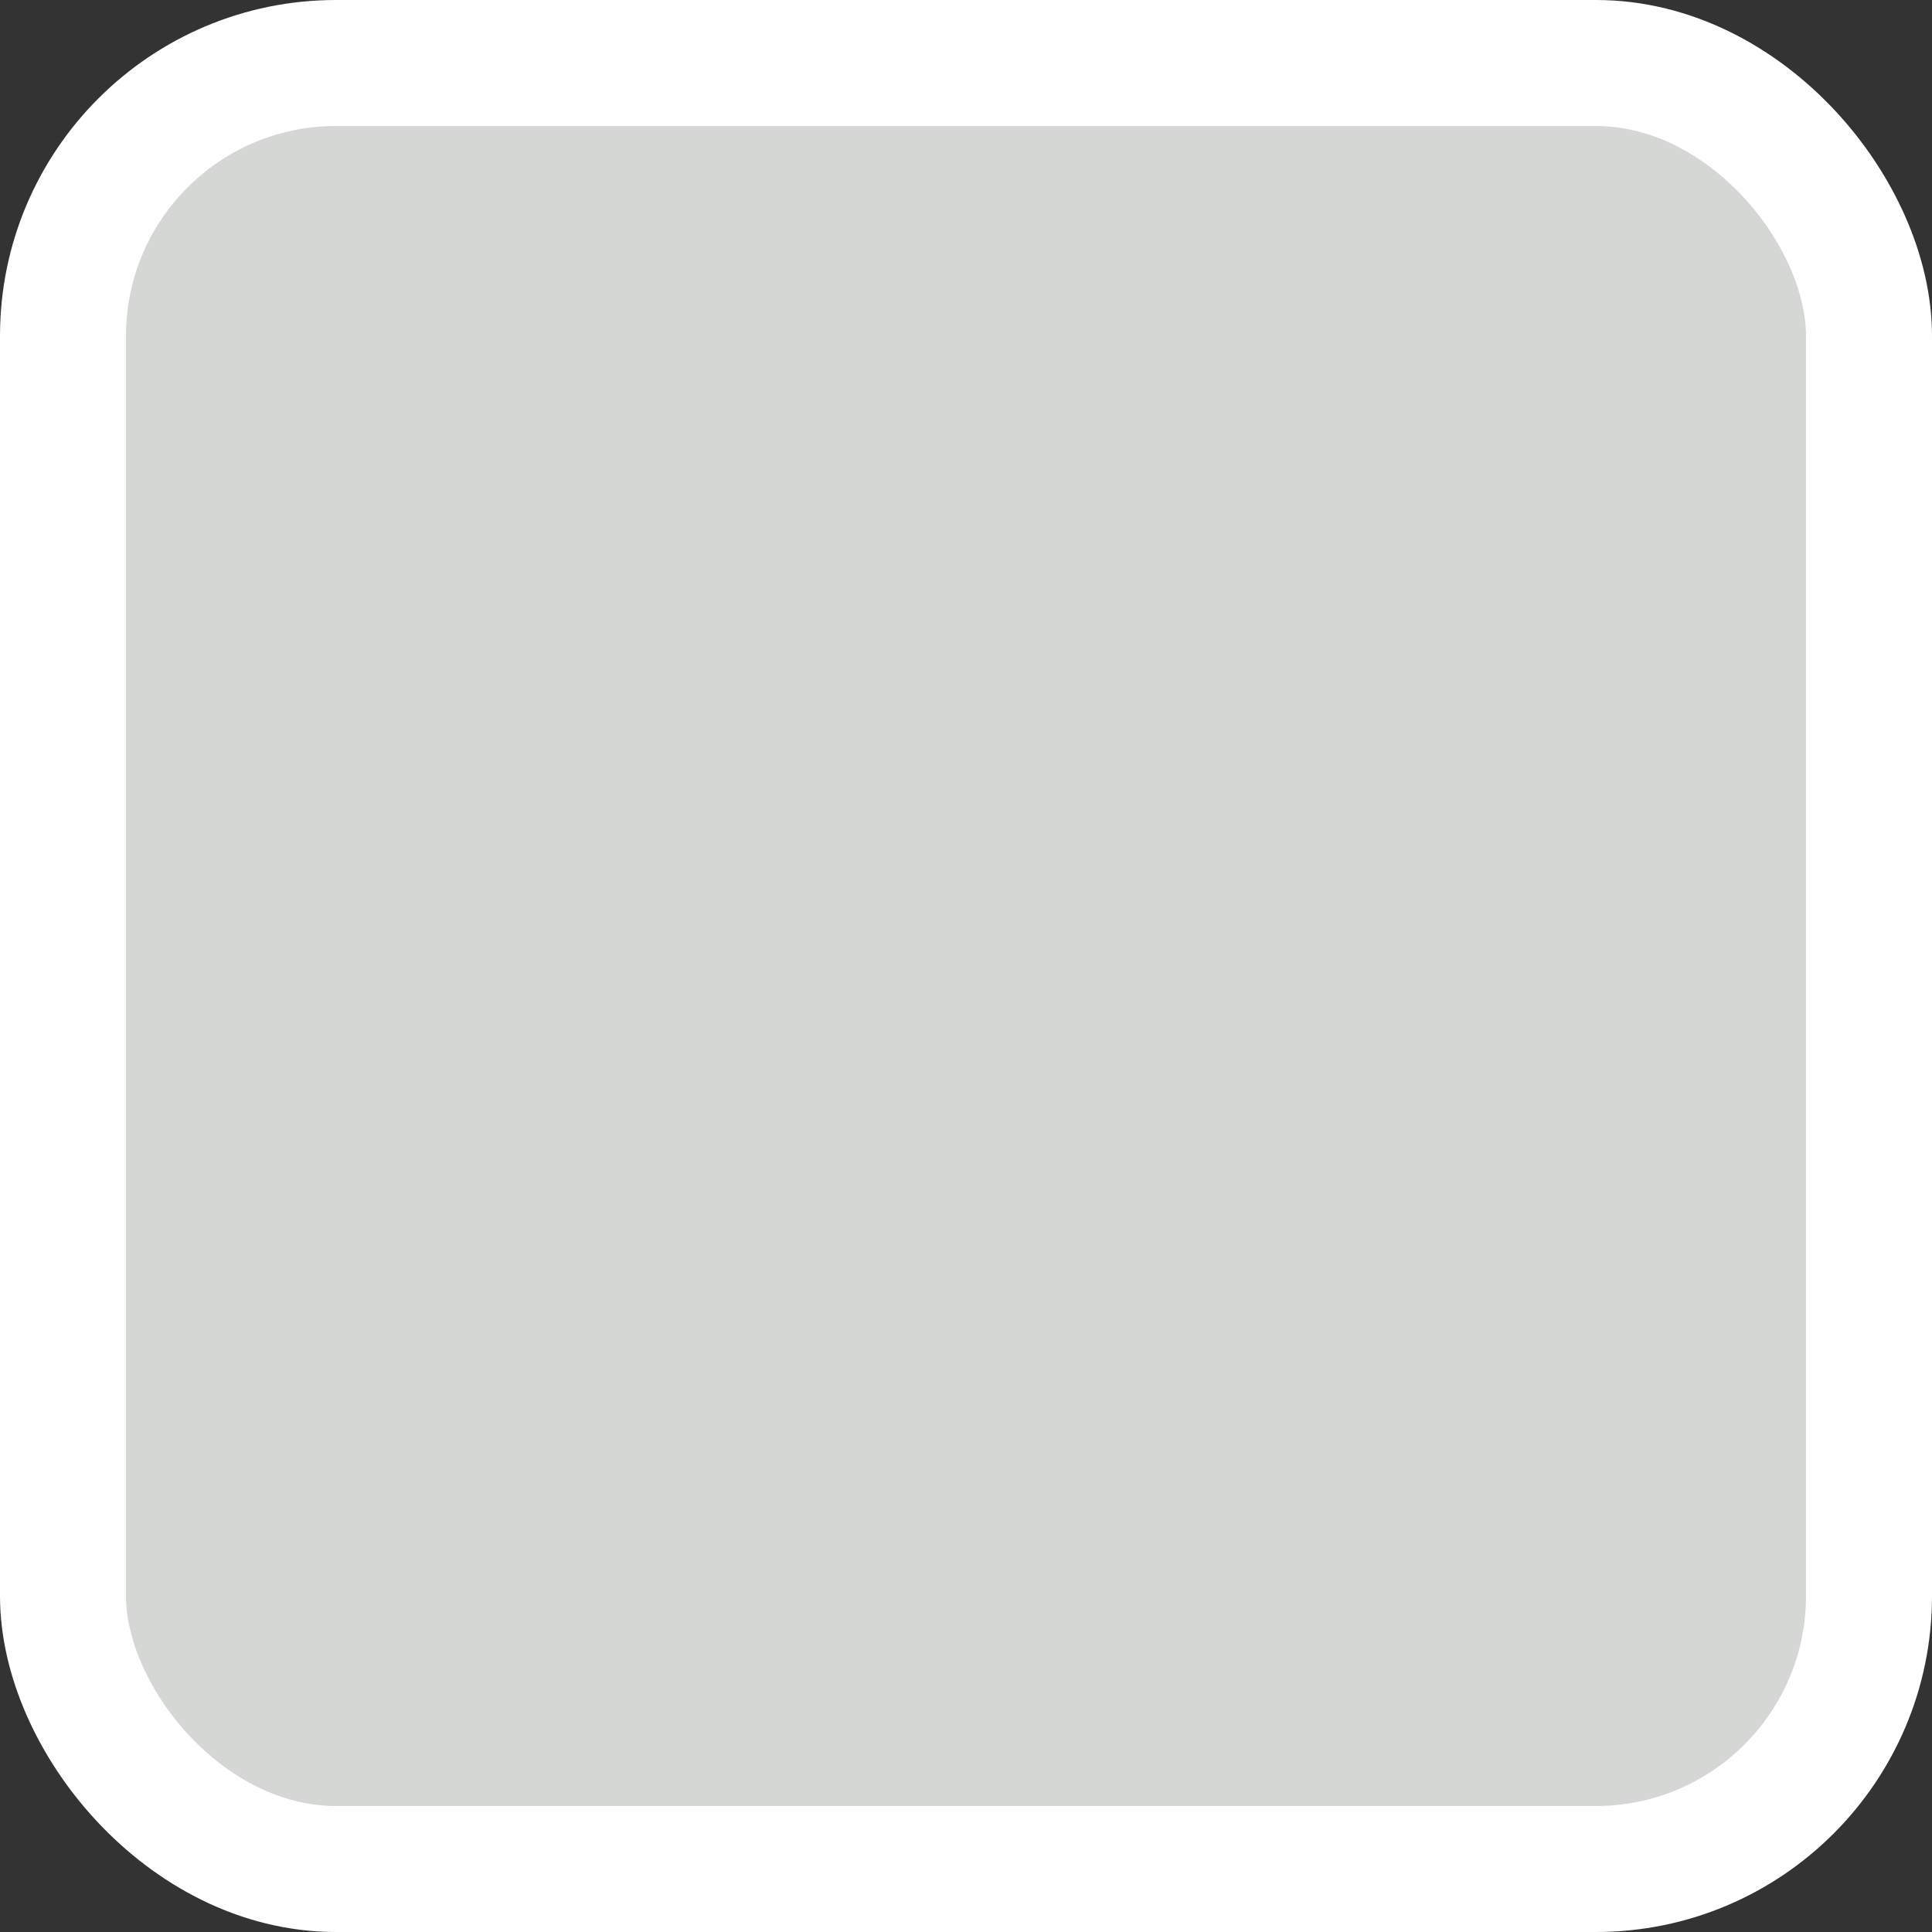 <svg width="23" height="23" viewBox="0 0 23 23" fill="none" xmlns="http://www.w3.org/2000/svg">
<rect x="0" y="0" width="23" height="23" fill="#333333" stroke="none"/>
<rect x="0.75" y="0.75" width="21.5" height="21.5" rx="3.25" fill="#D5D7D5" stroke="white" stroke-width="1.5"/>
</svg>
